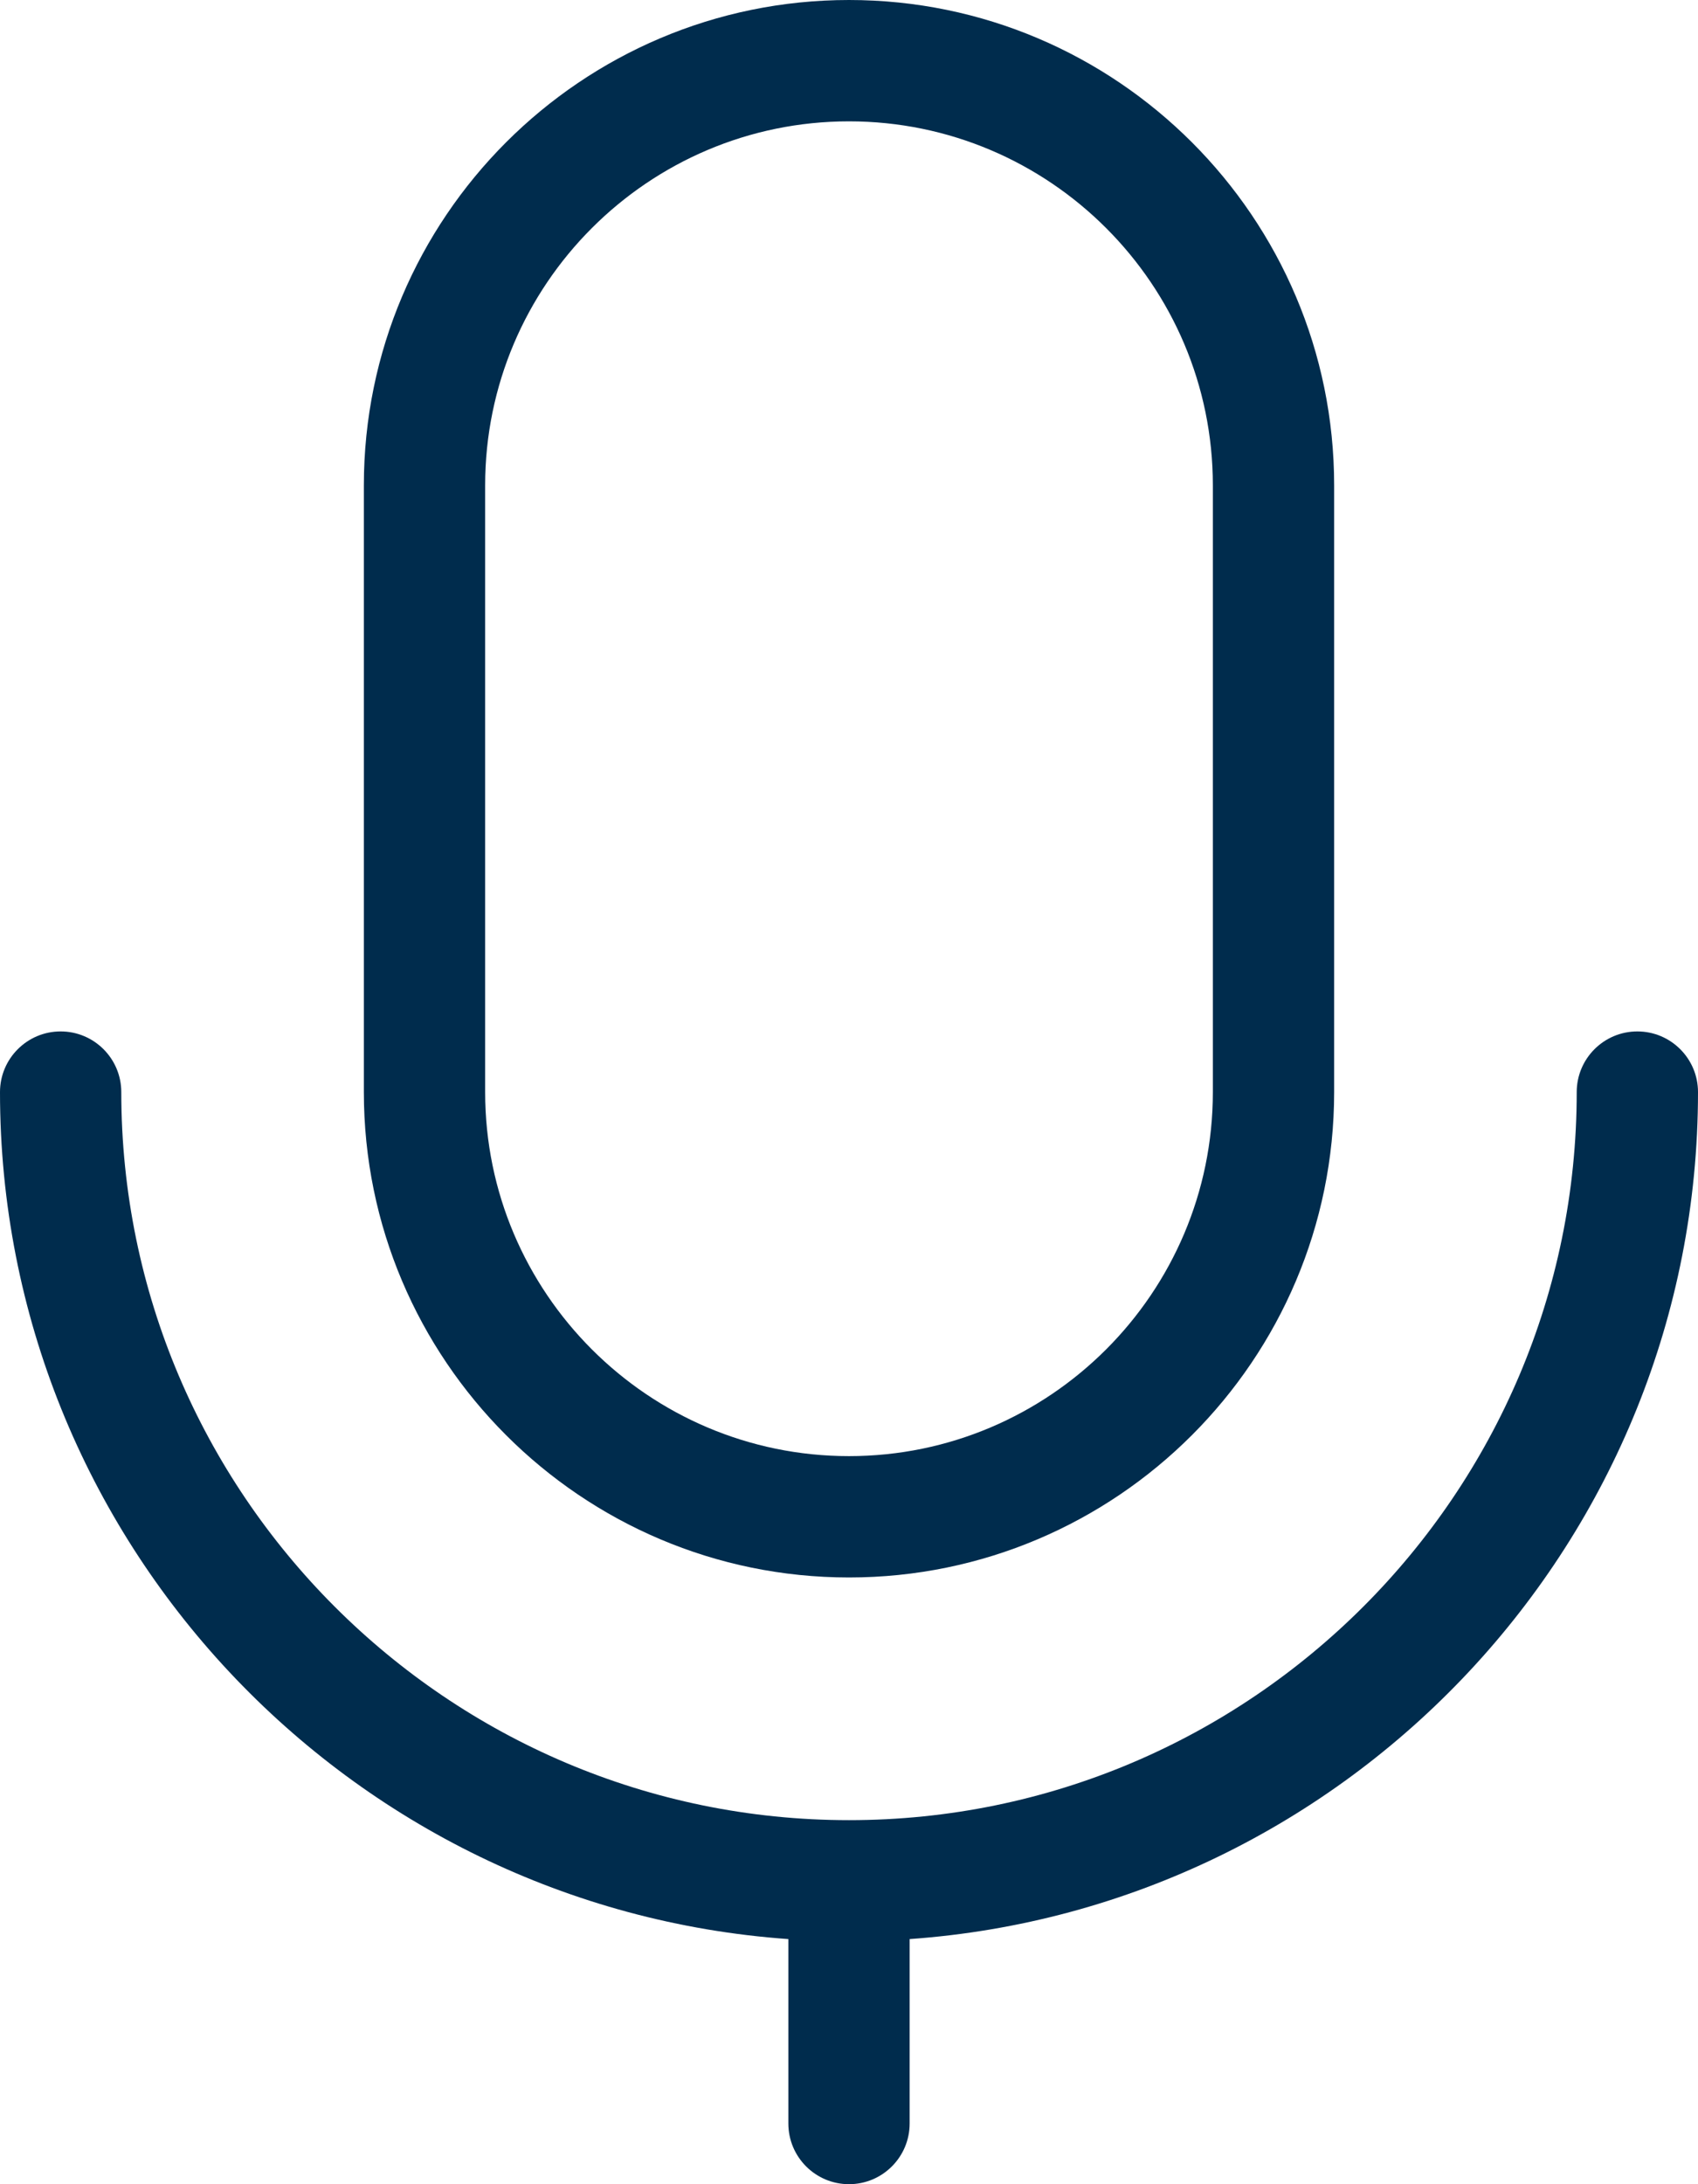 <?xml version="1.0" encoding="UTF-8"?>
<svg width="14px" height="18px" viewBox="0 0 14 18" version="1.1" xmlns="http://www.w3.org/2000/svg" xmlns:xlink="http://www.w3.org/1999/xlink">
    <!-- Generator: Sketch 44.1 (41455) - http://www.bohemiancoding.com/sketch -->
    <title>Group</title>
    <desc>Created with Sketch.</desc>
    <defs></defs>
    <g id="Icons" stroke="none" stroke-width="1" fill="none" fill-rule="evenodd">
        <g id="Artboard" transform="translate(-2420, -812)" fill="#002C4D">
            <g id="Group" transform="translate(2408, 801)">
                <g id="noun_651984_cc" transform="translate(12, 11)">
                    <g id="Group">
                        <path d="M7,13 C9.206,13 11,11.206 11,9 L11,4 C11,1.794 9.206,0 7,0 C4.794,0 3,1.794 3,4 L3,9 C3,11.206 4.794,13 7,13 Z M4,4 C4,2.346 5.346,1 7,1 C8.654,1 10,2.346 10,4 L10,9 C10,10.654 8.654,12 7,12 C5.346,12 4,10.654 4,9 L4,4 Z" id="Shape"></path>
                        <path d="M13.5,8.5 C13.224,8.5 13,8.724 13,9 C13,12.308 10.308,15 7,15 C3.692,15 1,12.308 1,9 C1,8.724 0.776,8.5 0.5,8.5 C0.224,8.5 0,8.724 0,9 C0,12.691 2.873,15.723 6.5,15.98 L6.5,17.5 C6.5,17.776 6.724,18 7,18 C7.276,18 7.5,17.776 7.5,17.5 L7.5,15.98 C11.127,15.723 14,12.691 14,9 C14,8.724 13.776,8.5 13.5,8.5 Z" id="Shape"></path>
                    </g>
                </g>
            </g>
        </g>
    </g>
</svg>